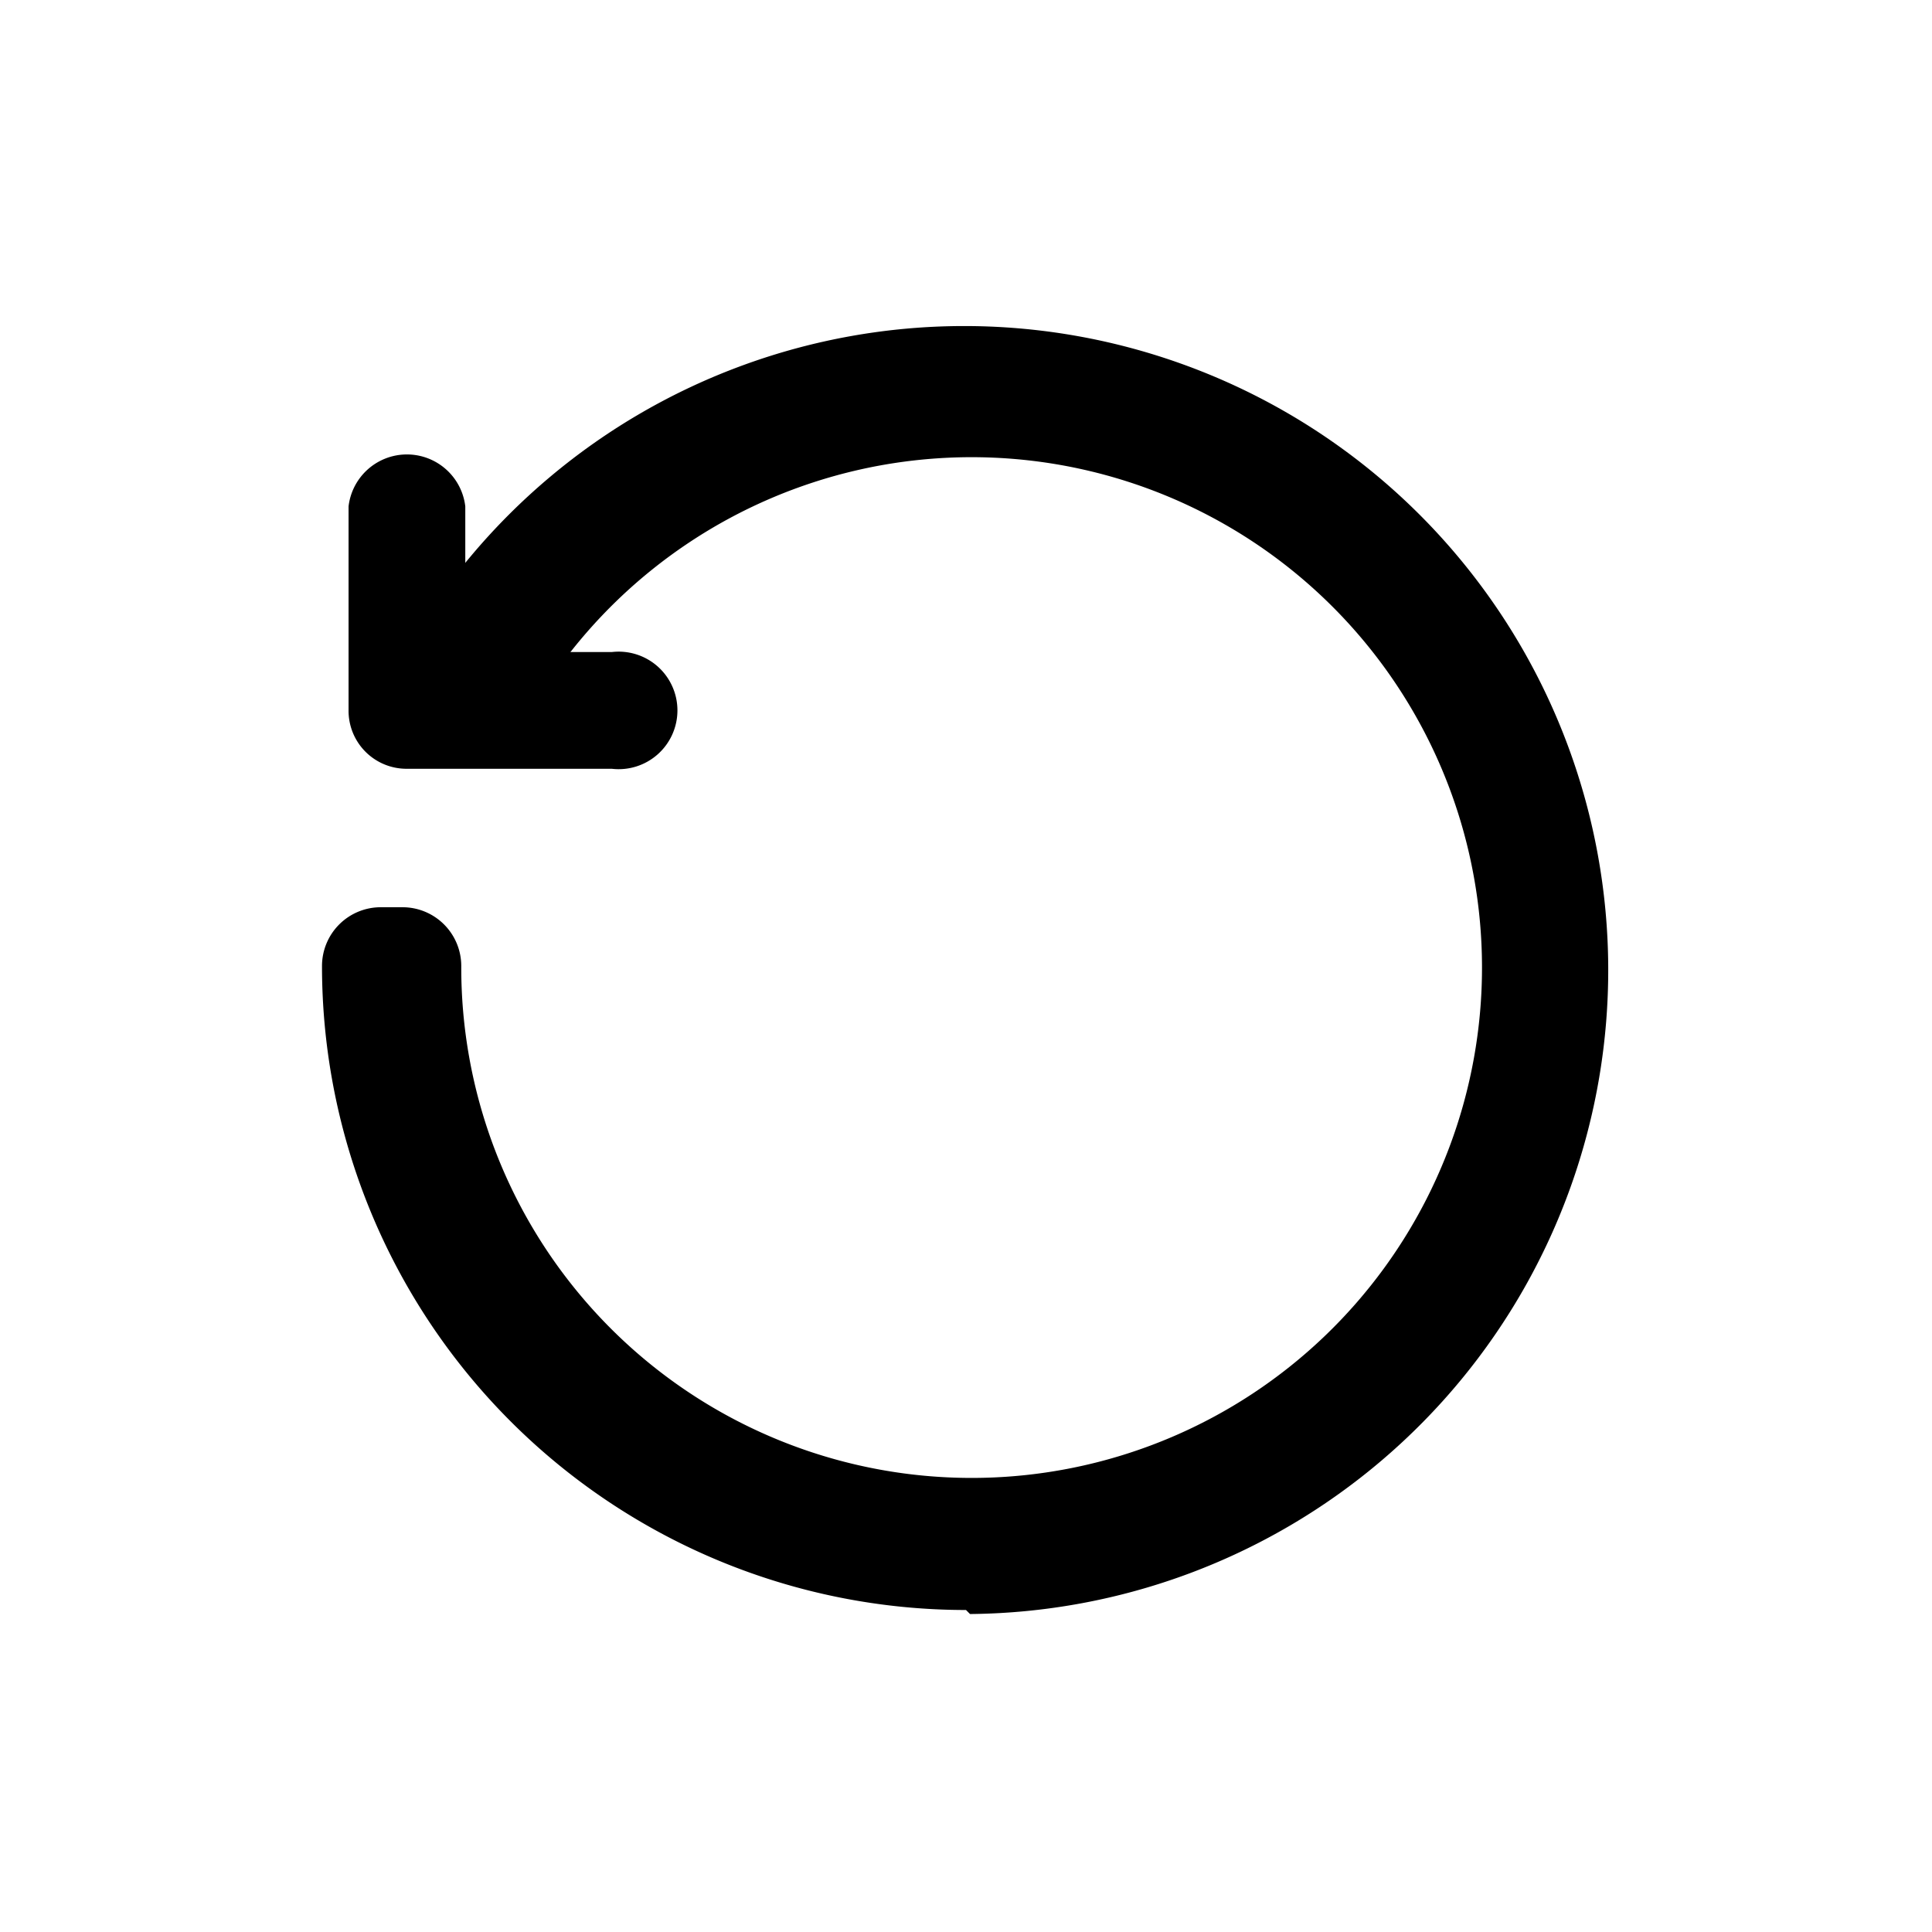 <svg
  xmlns="http://www.w3.org/2000/svg"
  viewBox="0 0 24 24"
  width="24"
  height="24"
>
  <path d="M12 4.73a7.28 7.28 0 0 0-6.32 3.68h.26A7 7 0 1 1 5 12h-.27A7.27 7.27 0 1 0 12 4.73z" />
  <path d="M12 20a8 8 0 0 1-8-8 .73.73 0 0 1 .73-.73H5a.73.73 0 0 1 .73.73 6.34 6.34 0 1 0 .89-3.22.73.73 0 0 1-.63.36h-.31a.73.73 0 0 1-.63-1.09 8 8 0 1 1 7 12z" />
  <path d="M7.6 9.55H5.05a.72.72 0 0 1-.72-.73V6.29a.73.73 0 0 1 1.45 0V8.1H7.6a.73.73 0 1 1 0 1.45z" />
</svg>
